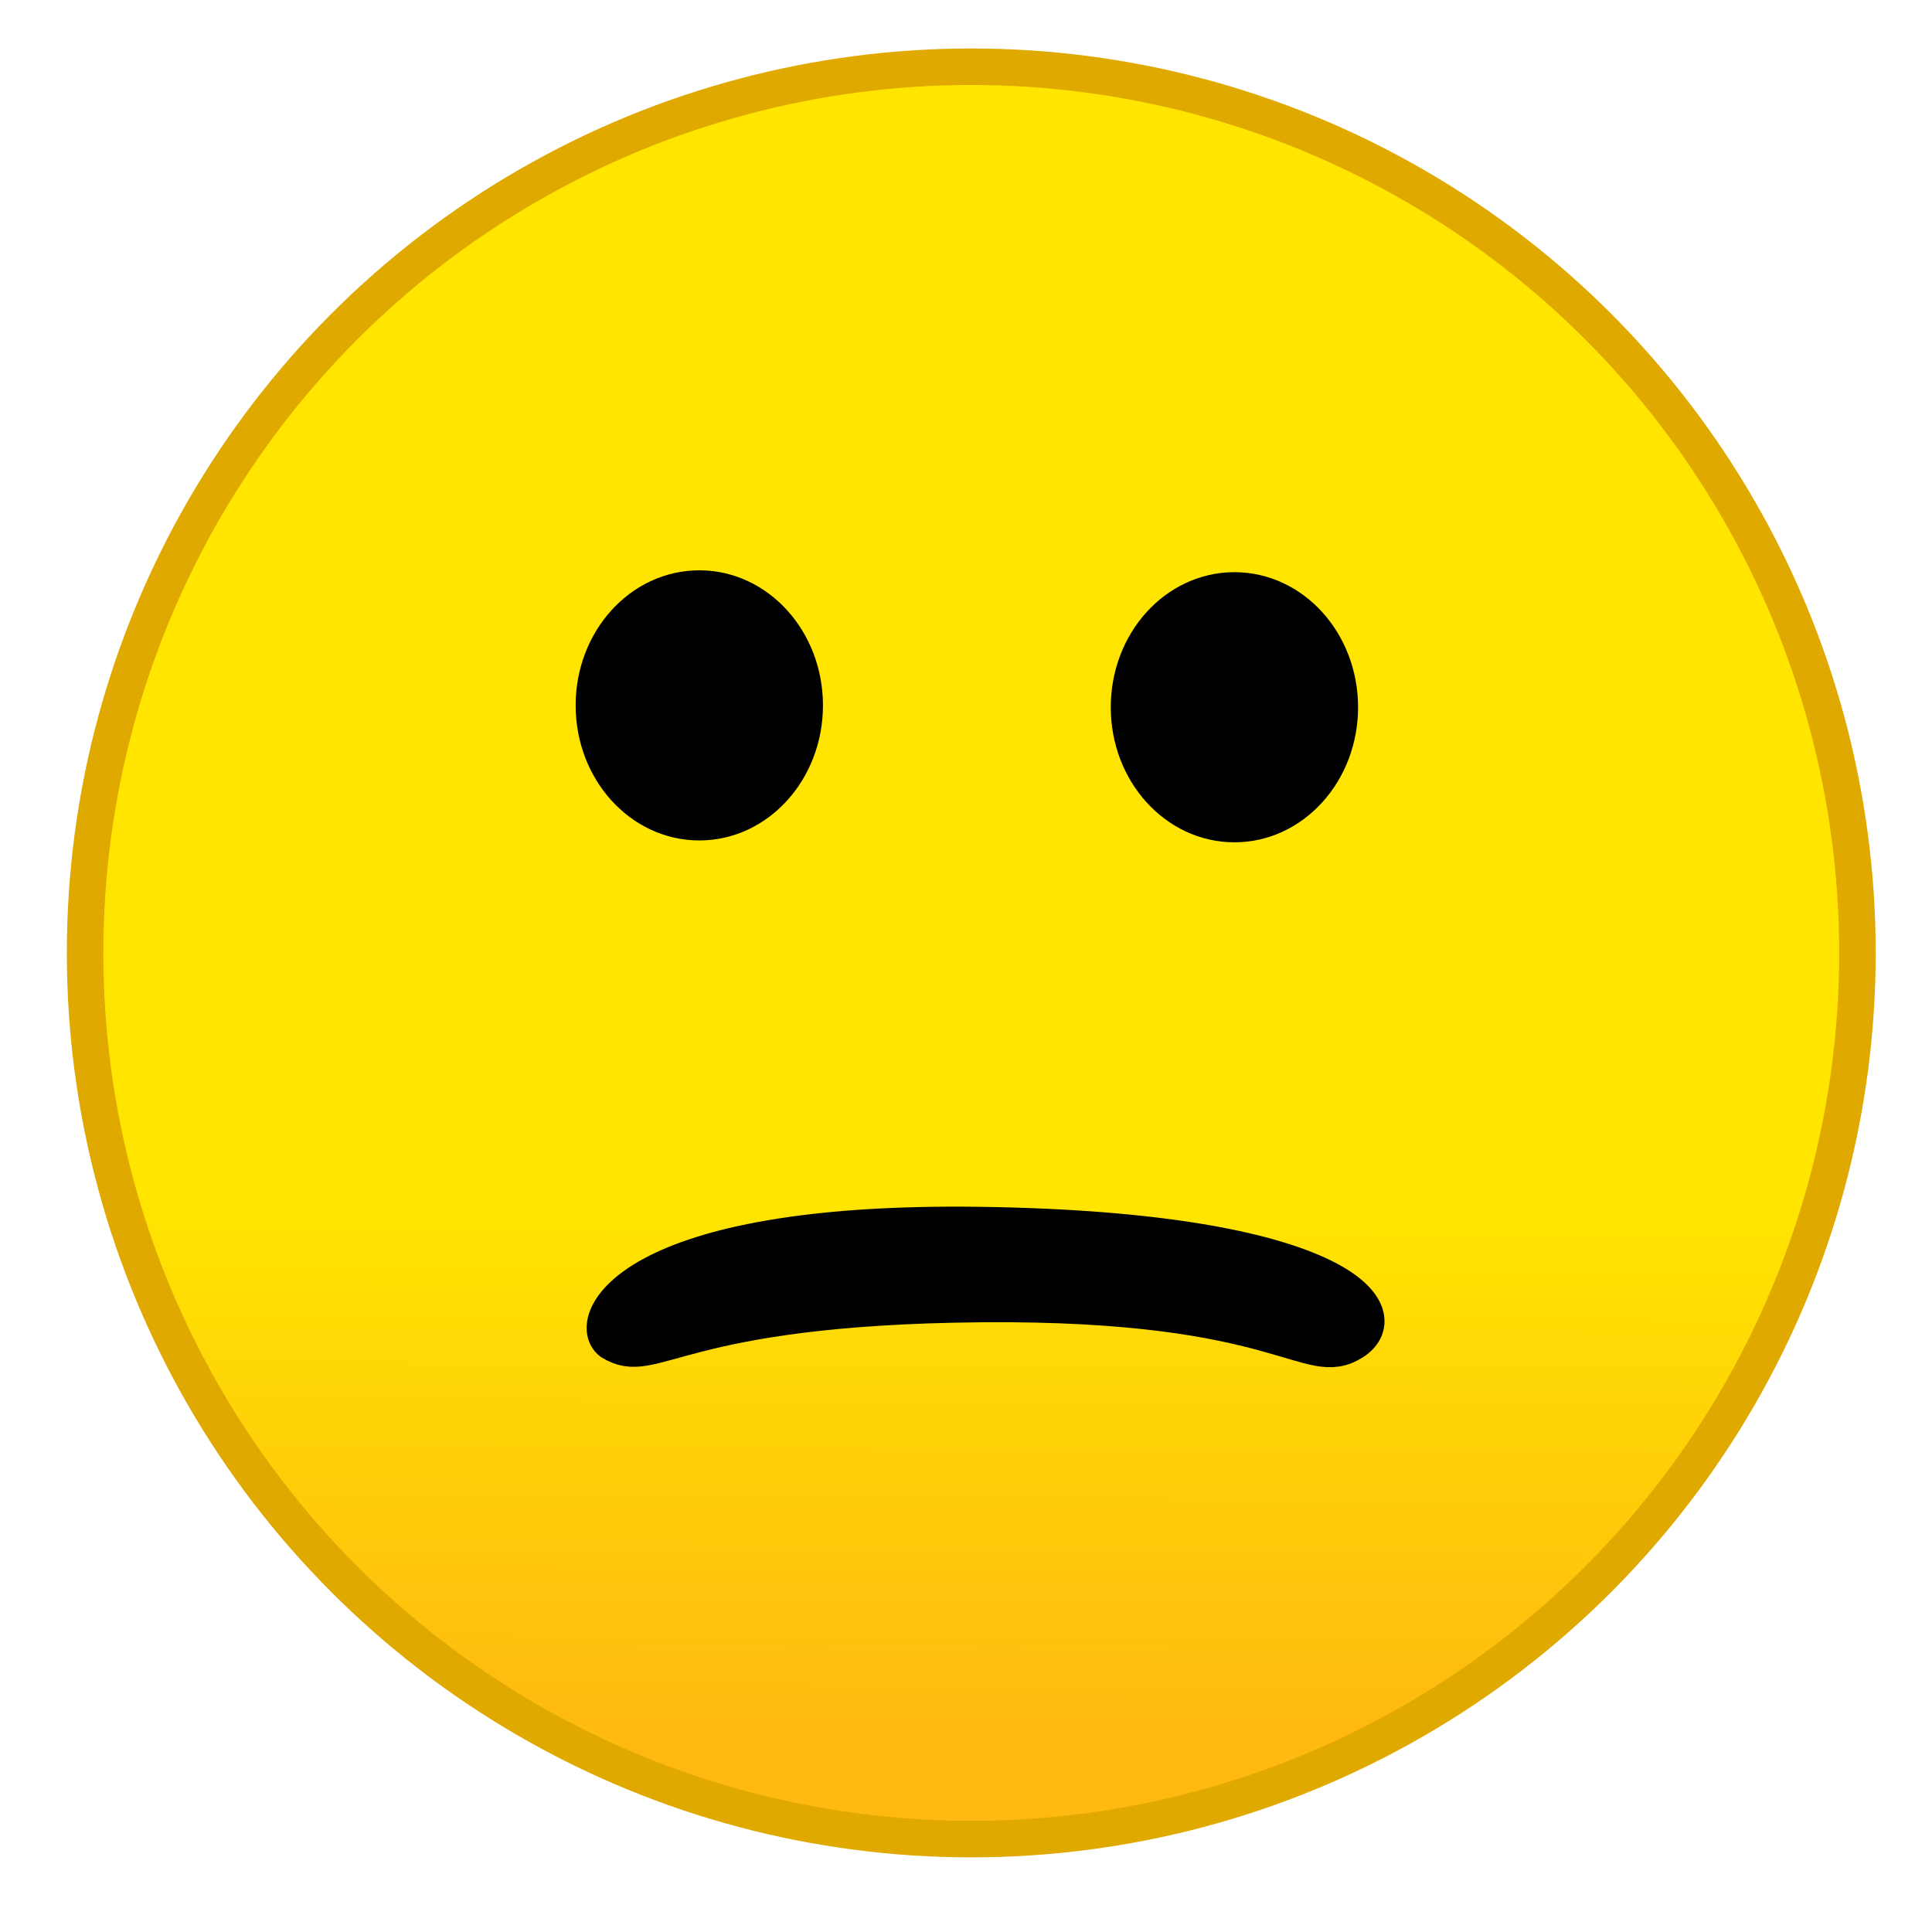 <?xml version="1.0" encoding="UTF-8" standalone="no"?>
<svg
   xmlns:dc="http://purl.org/dc/elements/1.1/"
   xmlns:cc="http://creativecommons.org/ns#"
   xmlns:rdf="http://www.w3.org/1999/02/22-rdf-syntax-ns#"
   xmlns:svg="http://www.w3.org/2000/svg"
   xmlns="http://www.w3.org/2000/svg"
   xmlns:xlink="http://www.w3.org/1999/xlink"
   xmlns:sodipodi="http://sodipodi.sourceforge.net/DTD/sodipodi-0.dtd"
   xmlns:inkscape="http://www.inkscape.org/namespaces/inkscape"
   width="400"
   height="400"
   viewBox="0 0 105.833 105.833"
   version="1.1"
   id="svg8"
   inkscape:version="1.0.1 (0767f8302a, 2020-10-17)"
   sodipodi:docname="emoji_3.svg"
   inkscape:export-filename="/home/efka/Projects/MHLWellnessHackathon/src/icons/brain19.png"
   inkscape:export-xdpi="4.5599999"
   inkscape:export-ydpi="4.5599999">
  <defs
     id="defs2">
    <linearGradient
       inkscape:collect="always"
       id="linearGradient888">
      <stop
         style="stop-color:#ffe500;stop-opacity:1;"
         offset="0"
         id="stop884" />
      <stop
         style="stop-color:#ffb910;stop-opacity:1"
         offset="1"
         id="stop886" />
    </linearGradient>
    <linearGradient
       inkscape:collect="always"
       xlink:href="#linearGradient888"
       id="linearGradient890"
       x1="52.869"
       y1="-65.993"
       x2="52.754"
       y2="-94.613"
       gradientUnits="userSpaceOnUse" />
  </defs>
  <sodipodi:namedview
     id="base"
     pagecolor="#ffffff"
     bordercolor="#666666"
     borderopacity="1.0"
     inkscape:pageopacity="0.0"
     inkscape:pageshadow="2"
     inkscape:zoom="1.4"
     inkscape:cx="63.547692"
     inkscape:cy="92.605306"
     inkscape:document-units="mm"
     inkscape:current-layer="layer1"
     inkscape:document-rotation="0"
     showgrid="false"
     units="px"
     inkscape:object-nodes="false"
     inkscape:snap-others="false"
     inkscape:window-width="2560"
     inkscape:window-height="1379"
     inkscape:window-x="1920"
     inkscape:window-y="27"
     inkscape:window-maximized="1">
    <inkscape:grid
       type="xygrid"
       id="grid833" />
  </sodipodi:namedview>
  <g
     inkscape:label="Layer 1"
     inkscape:groupmode="layer"
     id="layer1"
     style="display:inline">
    <circle
       style="opacity:1;fill:url(#linearGradient890);fill-opacity:1;stroke:#e0a900;stroke-width:2;stroke-linecap:round;stroke-linejoin:round;stroke-miterlimit:4;stroke-dasharray:none;stroke-opacity:1"
       id="path841"
       cx="53.205"
       cy="-52.2"
       transform="scale(1,-1)"
       r="48.544" />
    <ellipse
       style="opacity:1;fill:#000000;fill-opacity:1;stroke:#000000;stroke-width:2;stroke-linecap:round;stroke-linejoin:round;stroke-miterlimit:4;stroke-dasharray:none;stroke-opacity:1"
       id="path843"
       cx="38.307"
       cy="38.64"
       rx="5.774"
       ry="6.399" />
    <ellipse
       style="display:inline;opacity:1;fill:#000000;fill-opacity:1;stroke:#000000;stroke-width:2;stroke-linecap:round;stroke-linejoin:round;stroke-miterlimit:4;stroke-dasharray:none;stroke-opacity:1"
       id="path843-3"
       cx="67.62"
       cy="38.742"
       rx="5.774"
       ry="6.399" />
    <path
       style="font-variation-settings:normal;opacity:1;vector-effect:none;fill:#000000;fill-opacity:1;stroke:#000000;stroke-width:2;stroke-linecap:round;stroke-linejoin:round;stroke-miterlimit:4;stroke-dasharray:none;stroke-dashoffset:0;stroke-opacity:1;stop-color:#000000;stop-opacity:1"
       d="m 33.482,73.508 c -1.418,-1.066 0.804,-6.693 20.319,-6.398 19.516,0.295 22.811,4.815 20.319,6.398 -2.492,1.583 -3.728,-2.212 -20.319,-2.075 -16.861,0.139 -17.954,3.539 -20.319,2.075 z"
       id="path860"
       sodipodi:nodetypes="csssc" />
  </g>
</svg>
